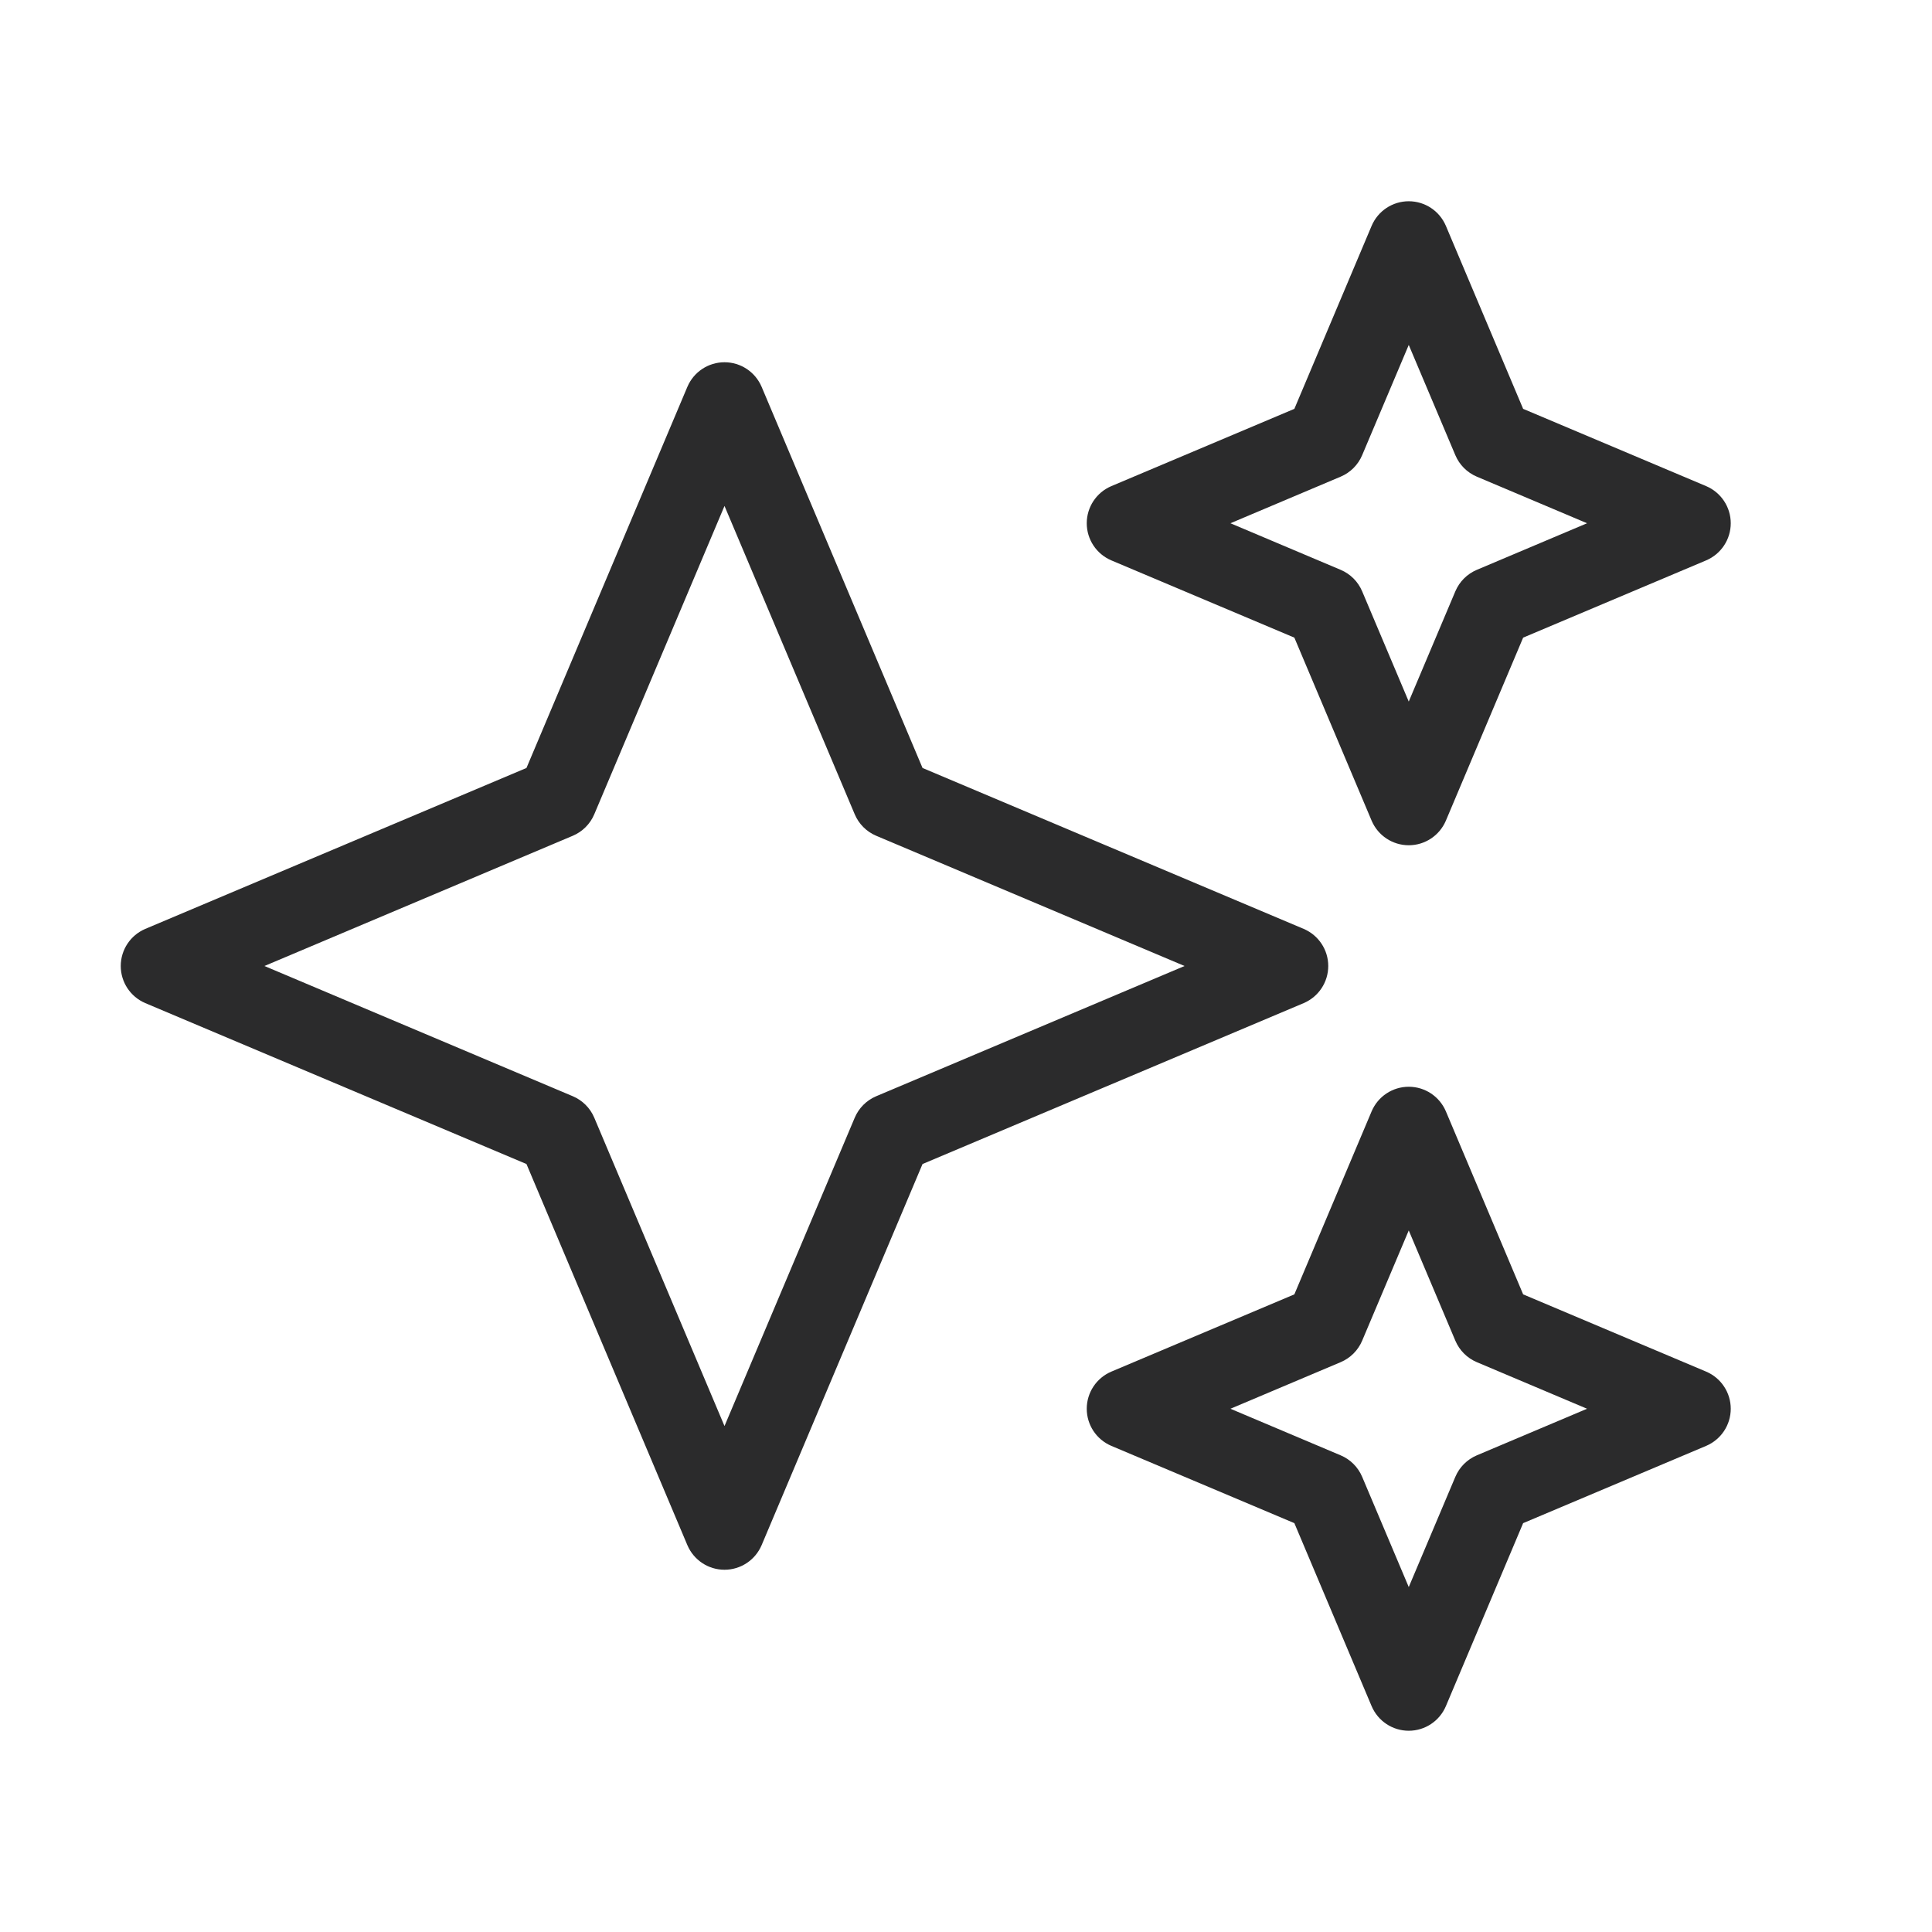 <svg width="24" height="24" viewBox="0 0 24 24" fill="none" xmlns="http://www.w3.org/2000/svg">
<path fill-rule="evenodd" clip-rule="evenodd" d="M17.5 2.5C17.701 2.5 17.882 2.62 17.961 2.805L18.921 5.079L21.195 6.039C21.38 6.118 21.5 6.299 21.5 6.5C21.5 6.701 21.38 6.882 21.195 6.961L18.921 7.921L17.961 10.195C17.882 10.38 17.701 10.5 17.5 10.5C17.299 10.5 17.118 10.38 17.039 10.195L16.079 7.921L13.805 6.961C13.62 6.882 13.5 6.701 13.5 6.5C13.5 6.299 13.62 6.118 13.805 6.039L16.079 5.079L17.039 2.805C17.118 2.62 17.299 2.5 17.5 2.5ZM17.5 4.285L16.921 5.655C16.87 5.775 16.775 5.87 16.655 5.921L15.285 6.5L16.655 7.079C16.775 7.13 16.87 7.225 16.921 7.345L17.5 8.715L18.079 7.345C18.13 7.225 18.225 7.13 18.345 7.079L19.715 6.5L18.345 5.921C18.225 5.87 18.13 5.775 18.079 5.655L17.5 4.285ZM9 4.5C9.201 4.5 9.382 4.62 9.461 4.805L11.46 9.54L16.195 11.539C16.38 11.618 16.5 11.799 16.5 12C16.5 12.201 16.38 12.382 16.195 12.461L11.46 14.46L9.461 19.195C9.382 19.38 9.201 19.5 9 19.5C8.799 19.5 8.618 19.38 8.539 19.195L6.54 14.46L1.805 12.461C1.62 12.382 1.5 12.201 1.5 12C1.5 11.799 1.62 11.618 1.805 11.539L6.54 9.54L8.539 4.805C8.618 4.62 8.799 4.5 9 4.5ZM9 6.285L7.382 10.116C7.331 10.236 7.236 10.331 7.116 10.382L3.285 12L7.116 13.618C7.236 13.669 7.331 13.764 7.382 13.884L9 17.715L10.618 13.884C10.669 13.764 10.764 13.669 10.884 13.618L14.715 12L10.884 10.382C10.764 10.331 10.669 10.236 10.618 10.116L9 6.285ZM17.961 13.805C17.882 13.62 17.701 13.5 17.5 13.5C17.299 13.5 17.118 13.62 17.039 13.805L16.079 16.079L13.805 17.039C13.62 17.118 13.5 17.299 13.5 17.5C13.5 17.701 13.62 17.882 13.805 17.961L16.079 18.921L17.039 21.195C17.118 21.38 17.299 21.5 17.5 21.5C17.701 21.5 17.882 21.38 17.961 21.195L18.921 18.921L21.195 17.961C21.38 17.882 21.5 17.701 21.5 17.5C21.5 17.299 21.38 17.118 21.195 17.039L18.921 16.079L17.961 13.805ZM16.921 16.655L17.5 15.285L18.079 16.655C18.13 16.775 18.225 16.87 18.345 16.921L19.715 17.5L18.345 18.079C18.225 18.13 18.13 18.225 18.079 18.345L17.5 19.715L16.921 18.345C16.87 18.225 16.775 18.13 16.655 18.079L15.285 17.5L16.655 16.921C16.775 16.87 16.87 16.775 16.921 16.655Z" fill="#2B2B2C"/>
</svg>
